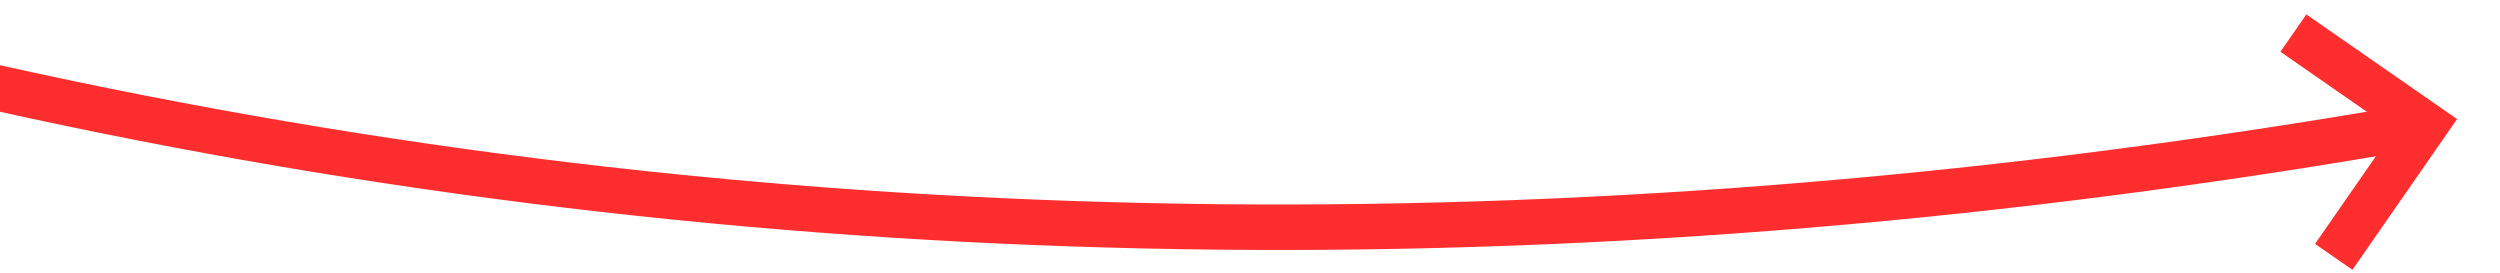 ﻿<?xml version="1.0" encoding="utf-8"?>
<svg version="1.1" xmlns:xlink="http://www.w3.org/1999/xlink" width="110px" height="12px" viewBox="146 3272  110 12" xmlns="http://www.w3.org/2000/svg">
  <g transform="matrix(0.799 -0.602 0.602 0.799 -1932.275 781.038 )">
    <path d="M 109 3155  C 133.376 3223.371  177.782 3274.069  242.217 3307.093  " stroke-width="2" stroke="#ff2e2e" fill="none" />
    <path d="M 239.589 3300.966  L 241.488 3306.732  L 235.721 3308.631  L 236.347 3310.531  L 243.063 3308.319  L 244.013 3308.006  L 243.7 3307.057  L 241.488 3300.34  L 239.589 3300.966  Z " fill-rule="nonzero" fill="#ff2e2e" stroke="none" />
  </g>
</svg>